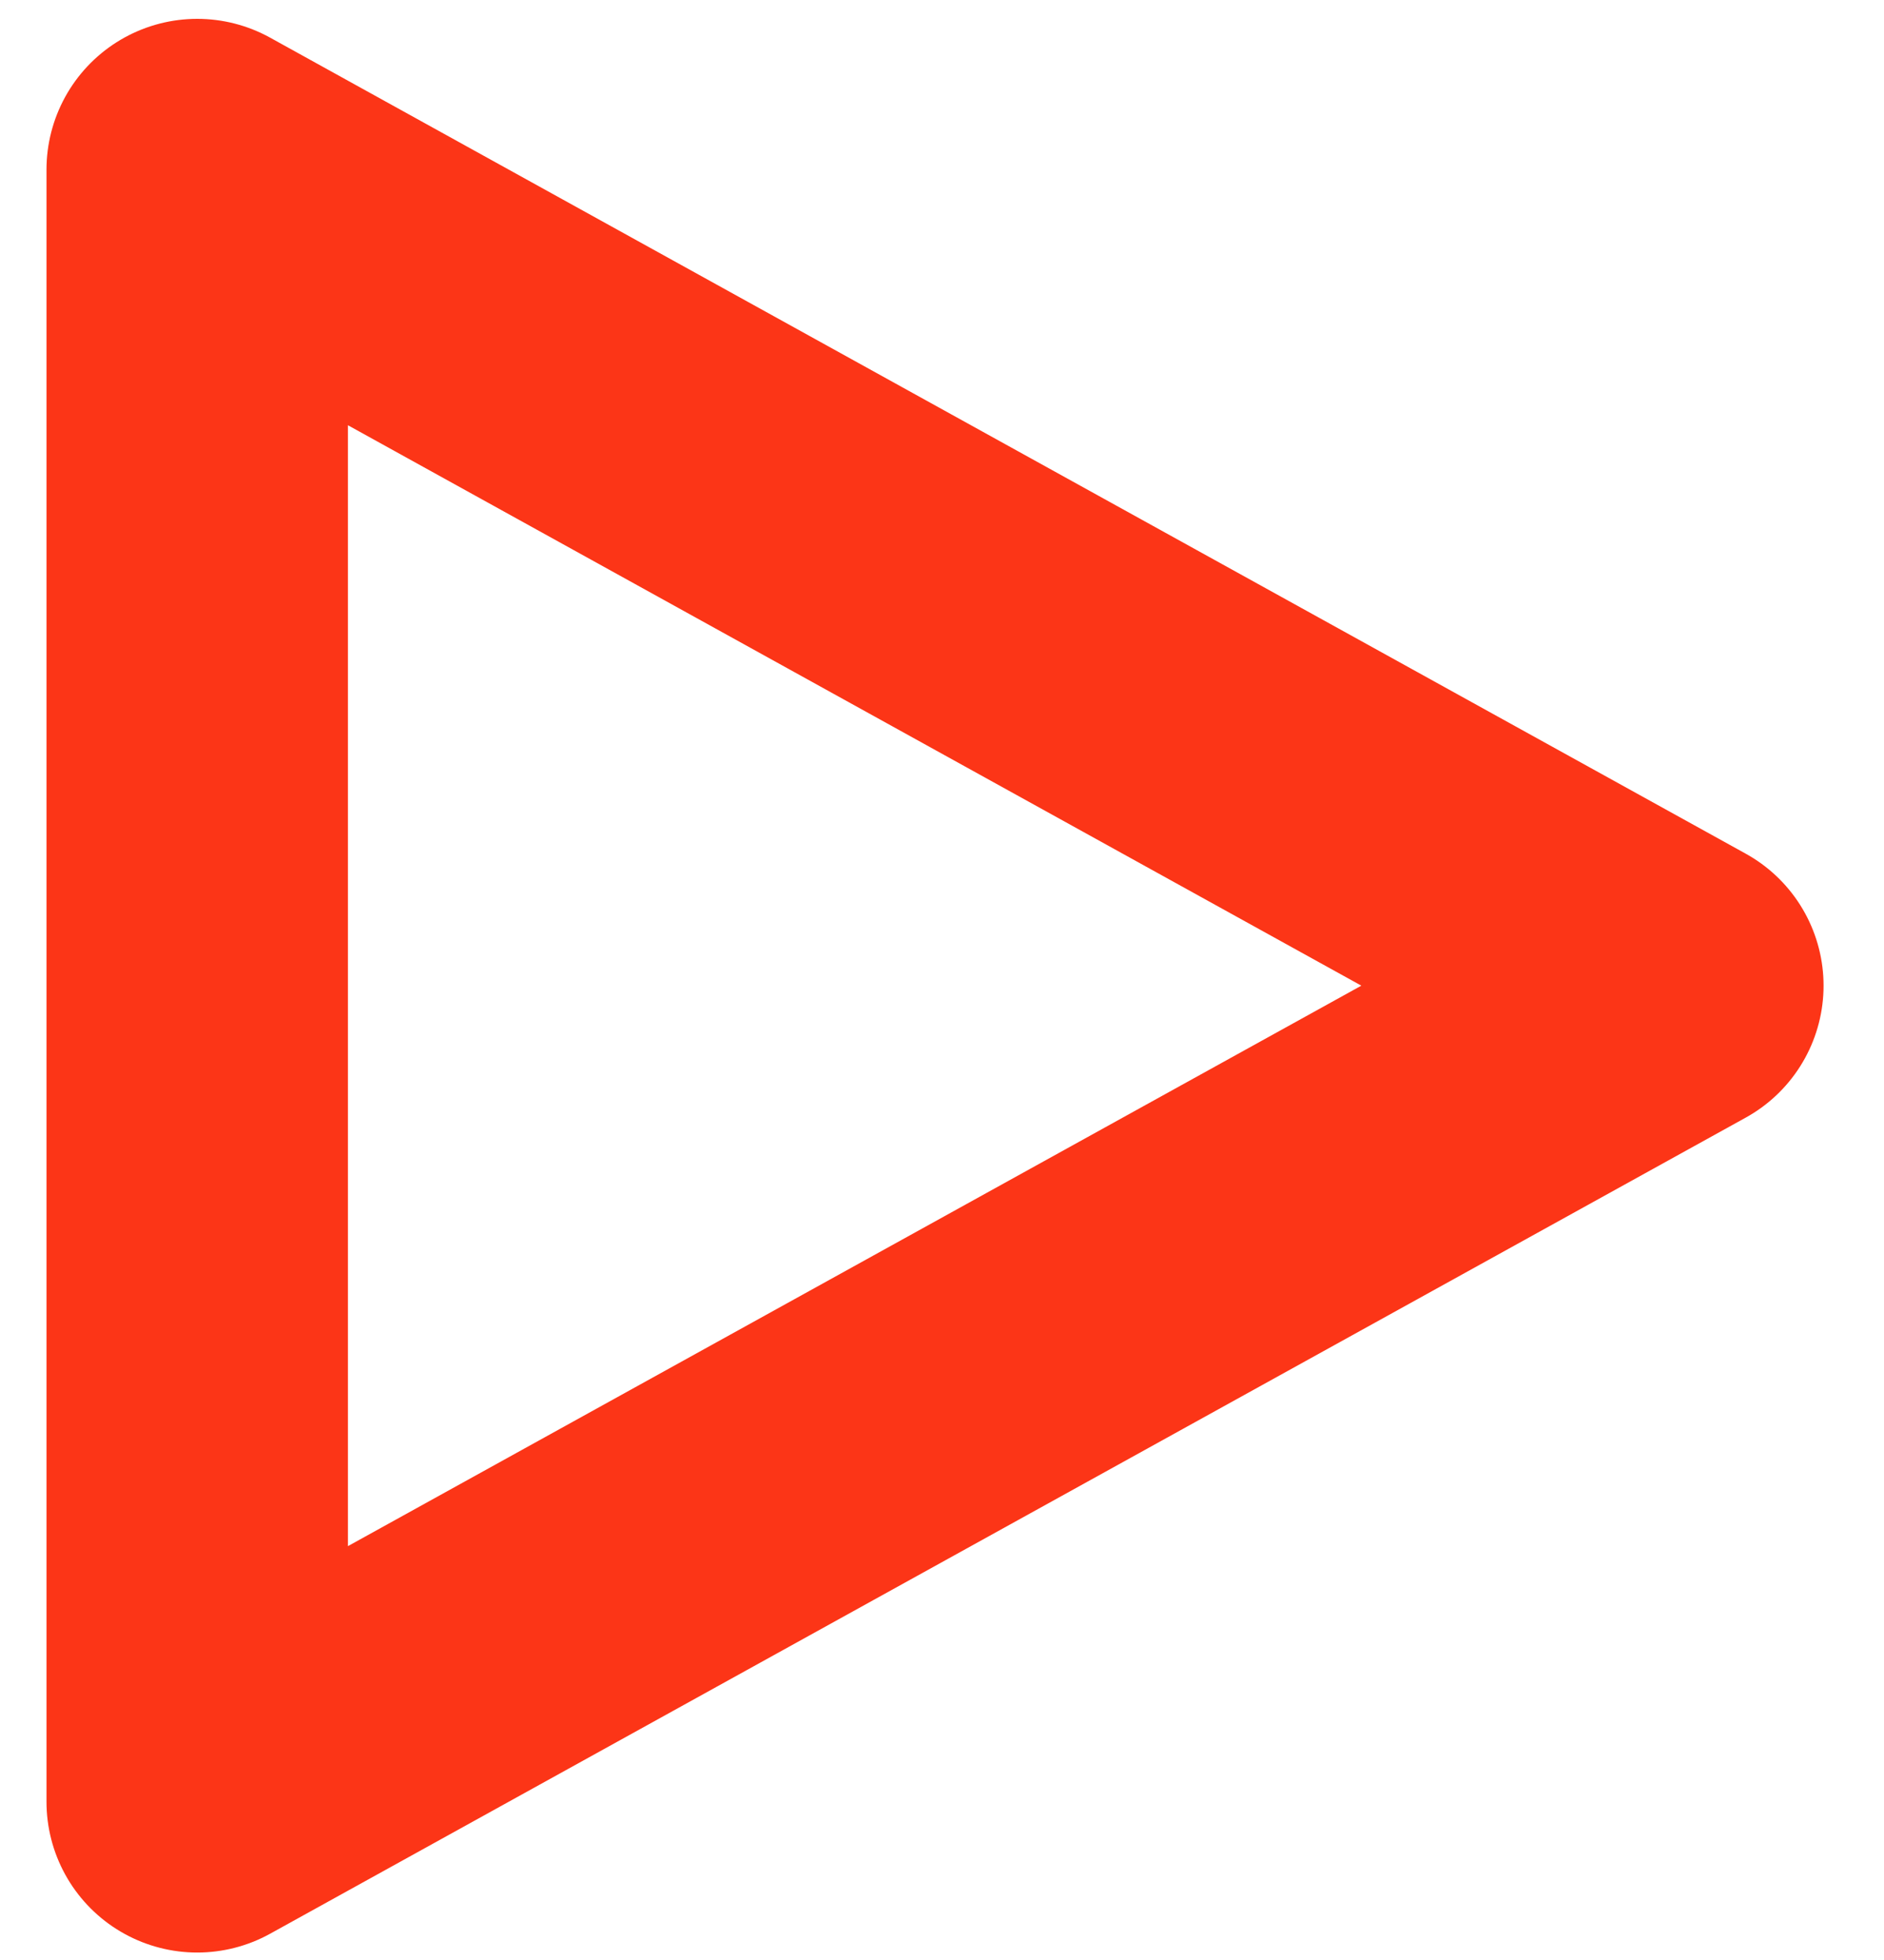 <svg width="25" height="26" viewBox="0 0 25 26" fill="none" xmlns="http://www.w3.org/2000/svg">
<path d="M2.617 2.25L22.198 13.075L2.617 23.901L2.617 2.25Z" stroke="#FC3517" stroke-width="4" stroke-linecap="round" stroke-linejoin="round"/>
</svg>
